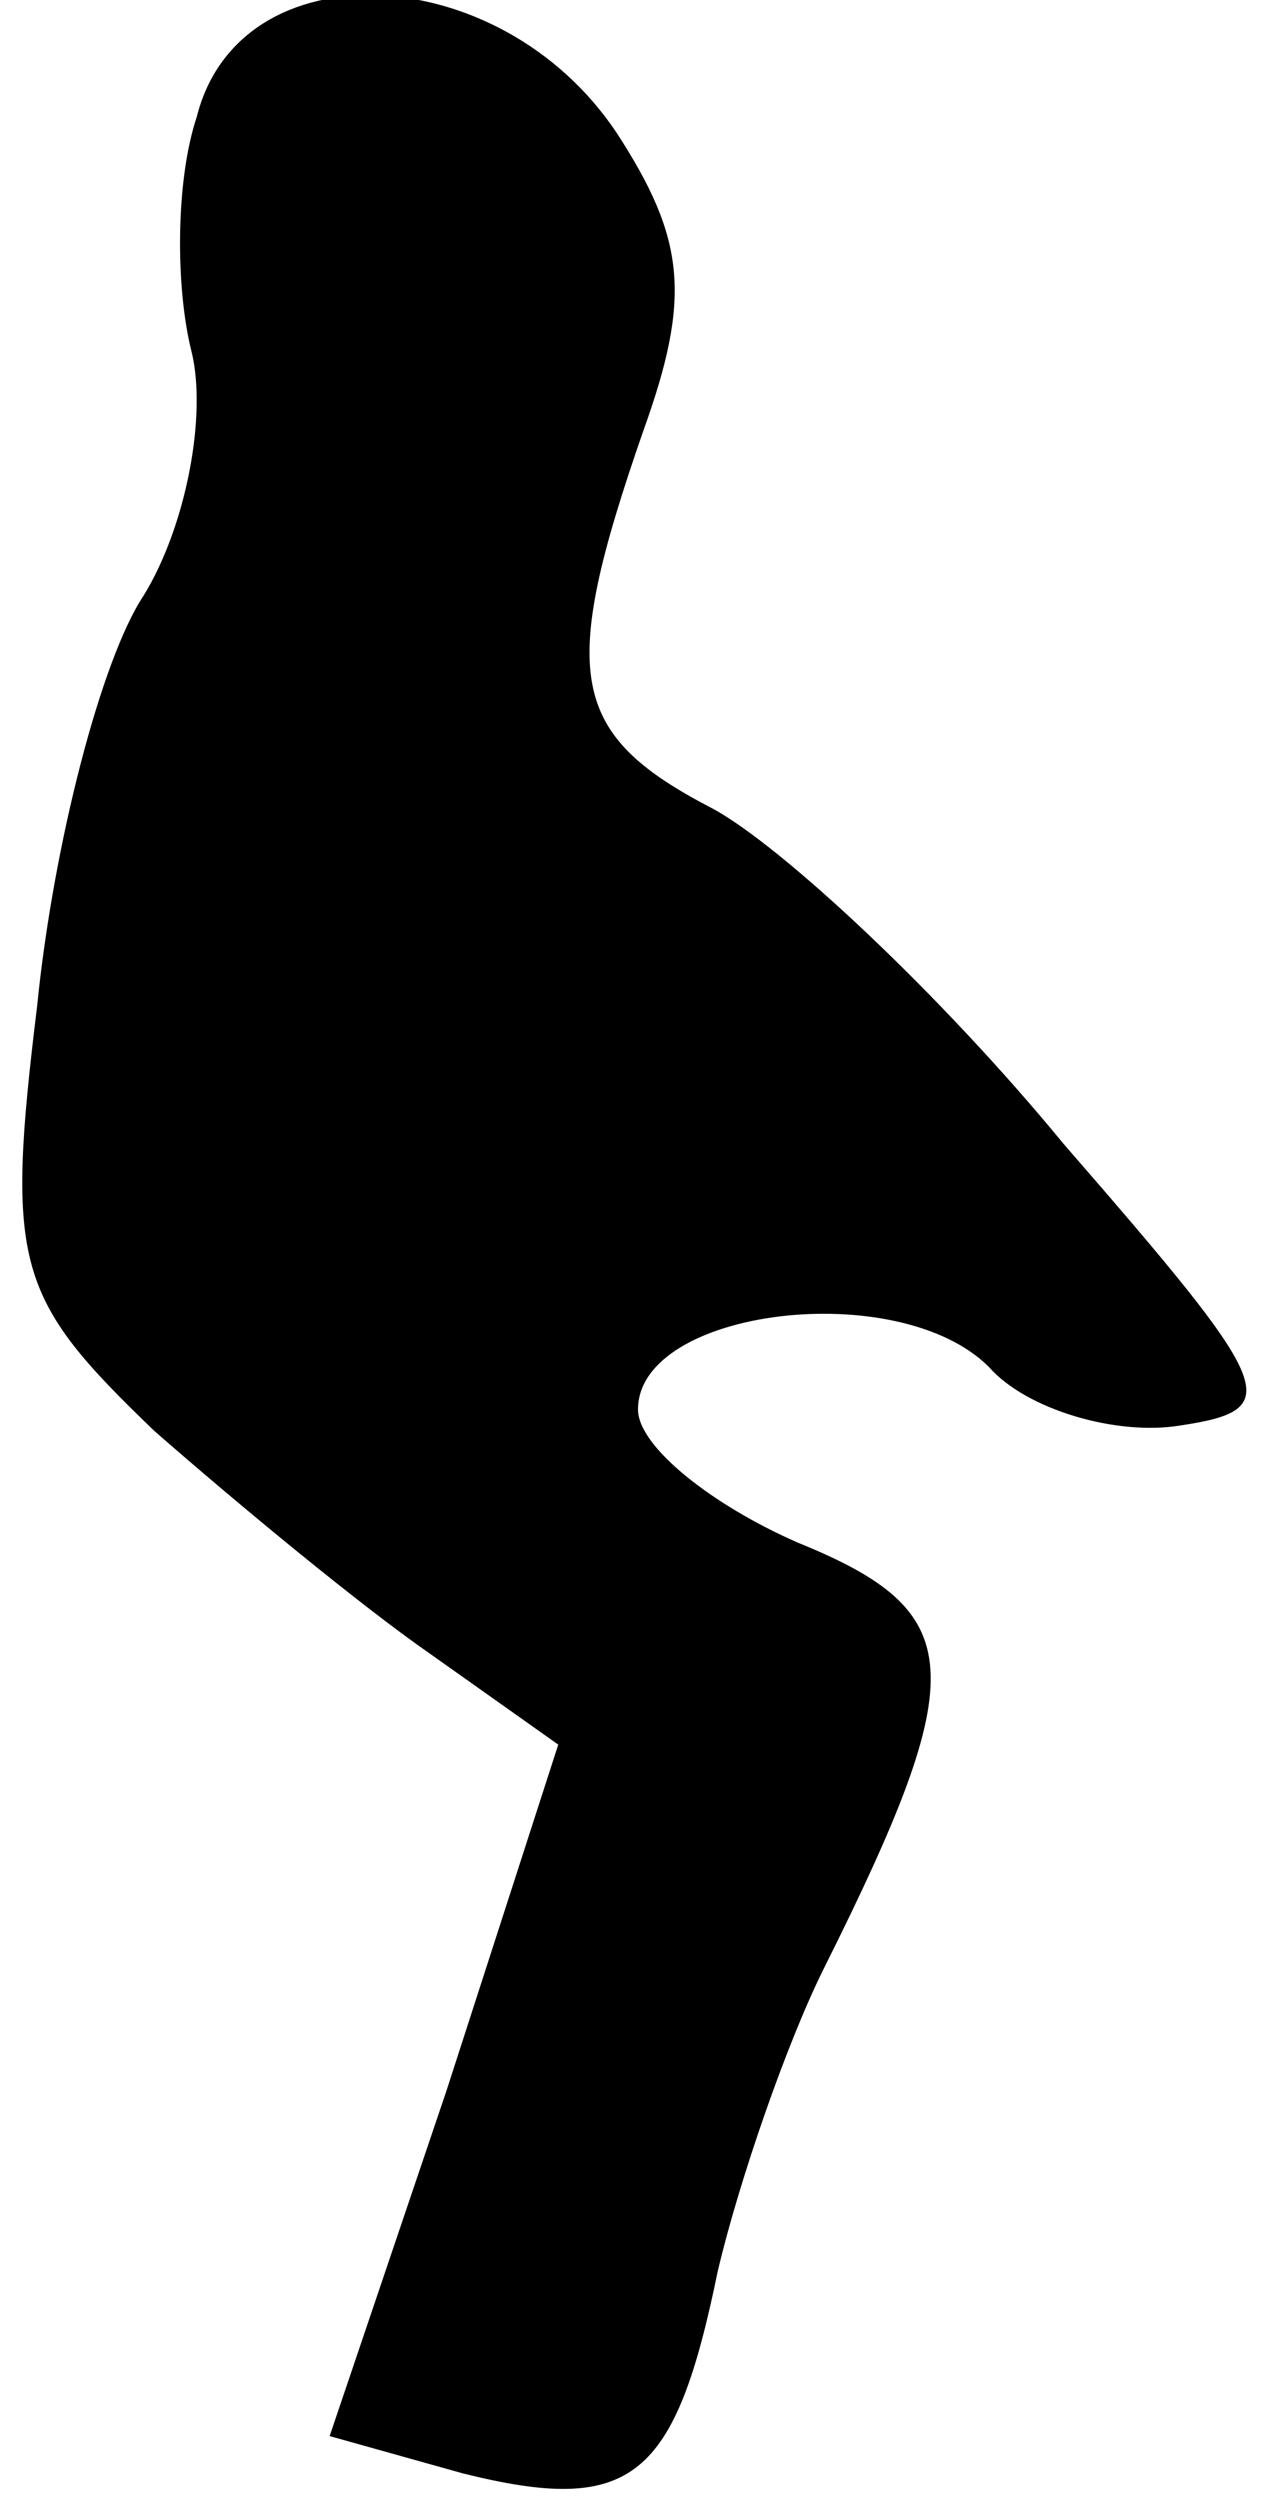 <?xml version="1.0" standalone="no"?>
<!DOCTYPE svg PUBLIC "-//W3C//DTD SVG 20010904//EN"
 "http://www.w3.org/TR/2001/REC-SVG-20010904/DTD/svg10.dtd">
<svg version="1.0" xmlns="http://www.w3.org/2000/svg"
 width="24pt" height="47pt" viewBox="0 0 24 47"
 preserveAspectRatio="xMidYMid meet">
<g transform="translate(0,47) scale(0.1,-0.1)"
fill="#000000" stroke="none">
<path fill="#000000" stroke="none" d="M37 448 c-4 -12 -4 -32 -1 -44 3 -12
-1 -33 -9 -46 -8 -12 -17 -47 -20 -77 -6 -49 -4 -55 22 -80 16 -14 39 -33 52
-42 l24 -17 -21 -65 -22 -65 25 -7 c32 -8 40 -1 48 38 4 17 13 43 20 57 28 56
27 67 -5 80 -16 7 -30 18 -30 25 0 19 49 25 66 8 7 -8 24 -13 36 -11 20 3 18
7 -22 53 -23 28 -53 56 -66 63 -27 14 -29 25 -13 71 9 25 8 36 -5 56 -22 33
-71 35 -79 3z"/>
</g>
</svg>
